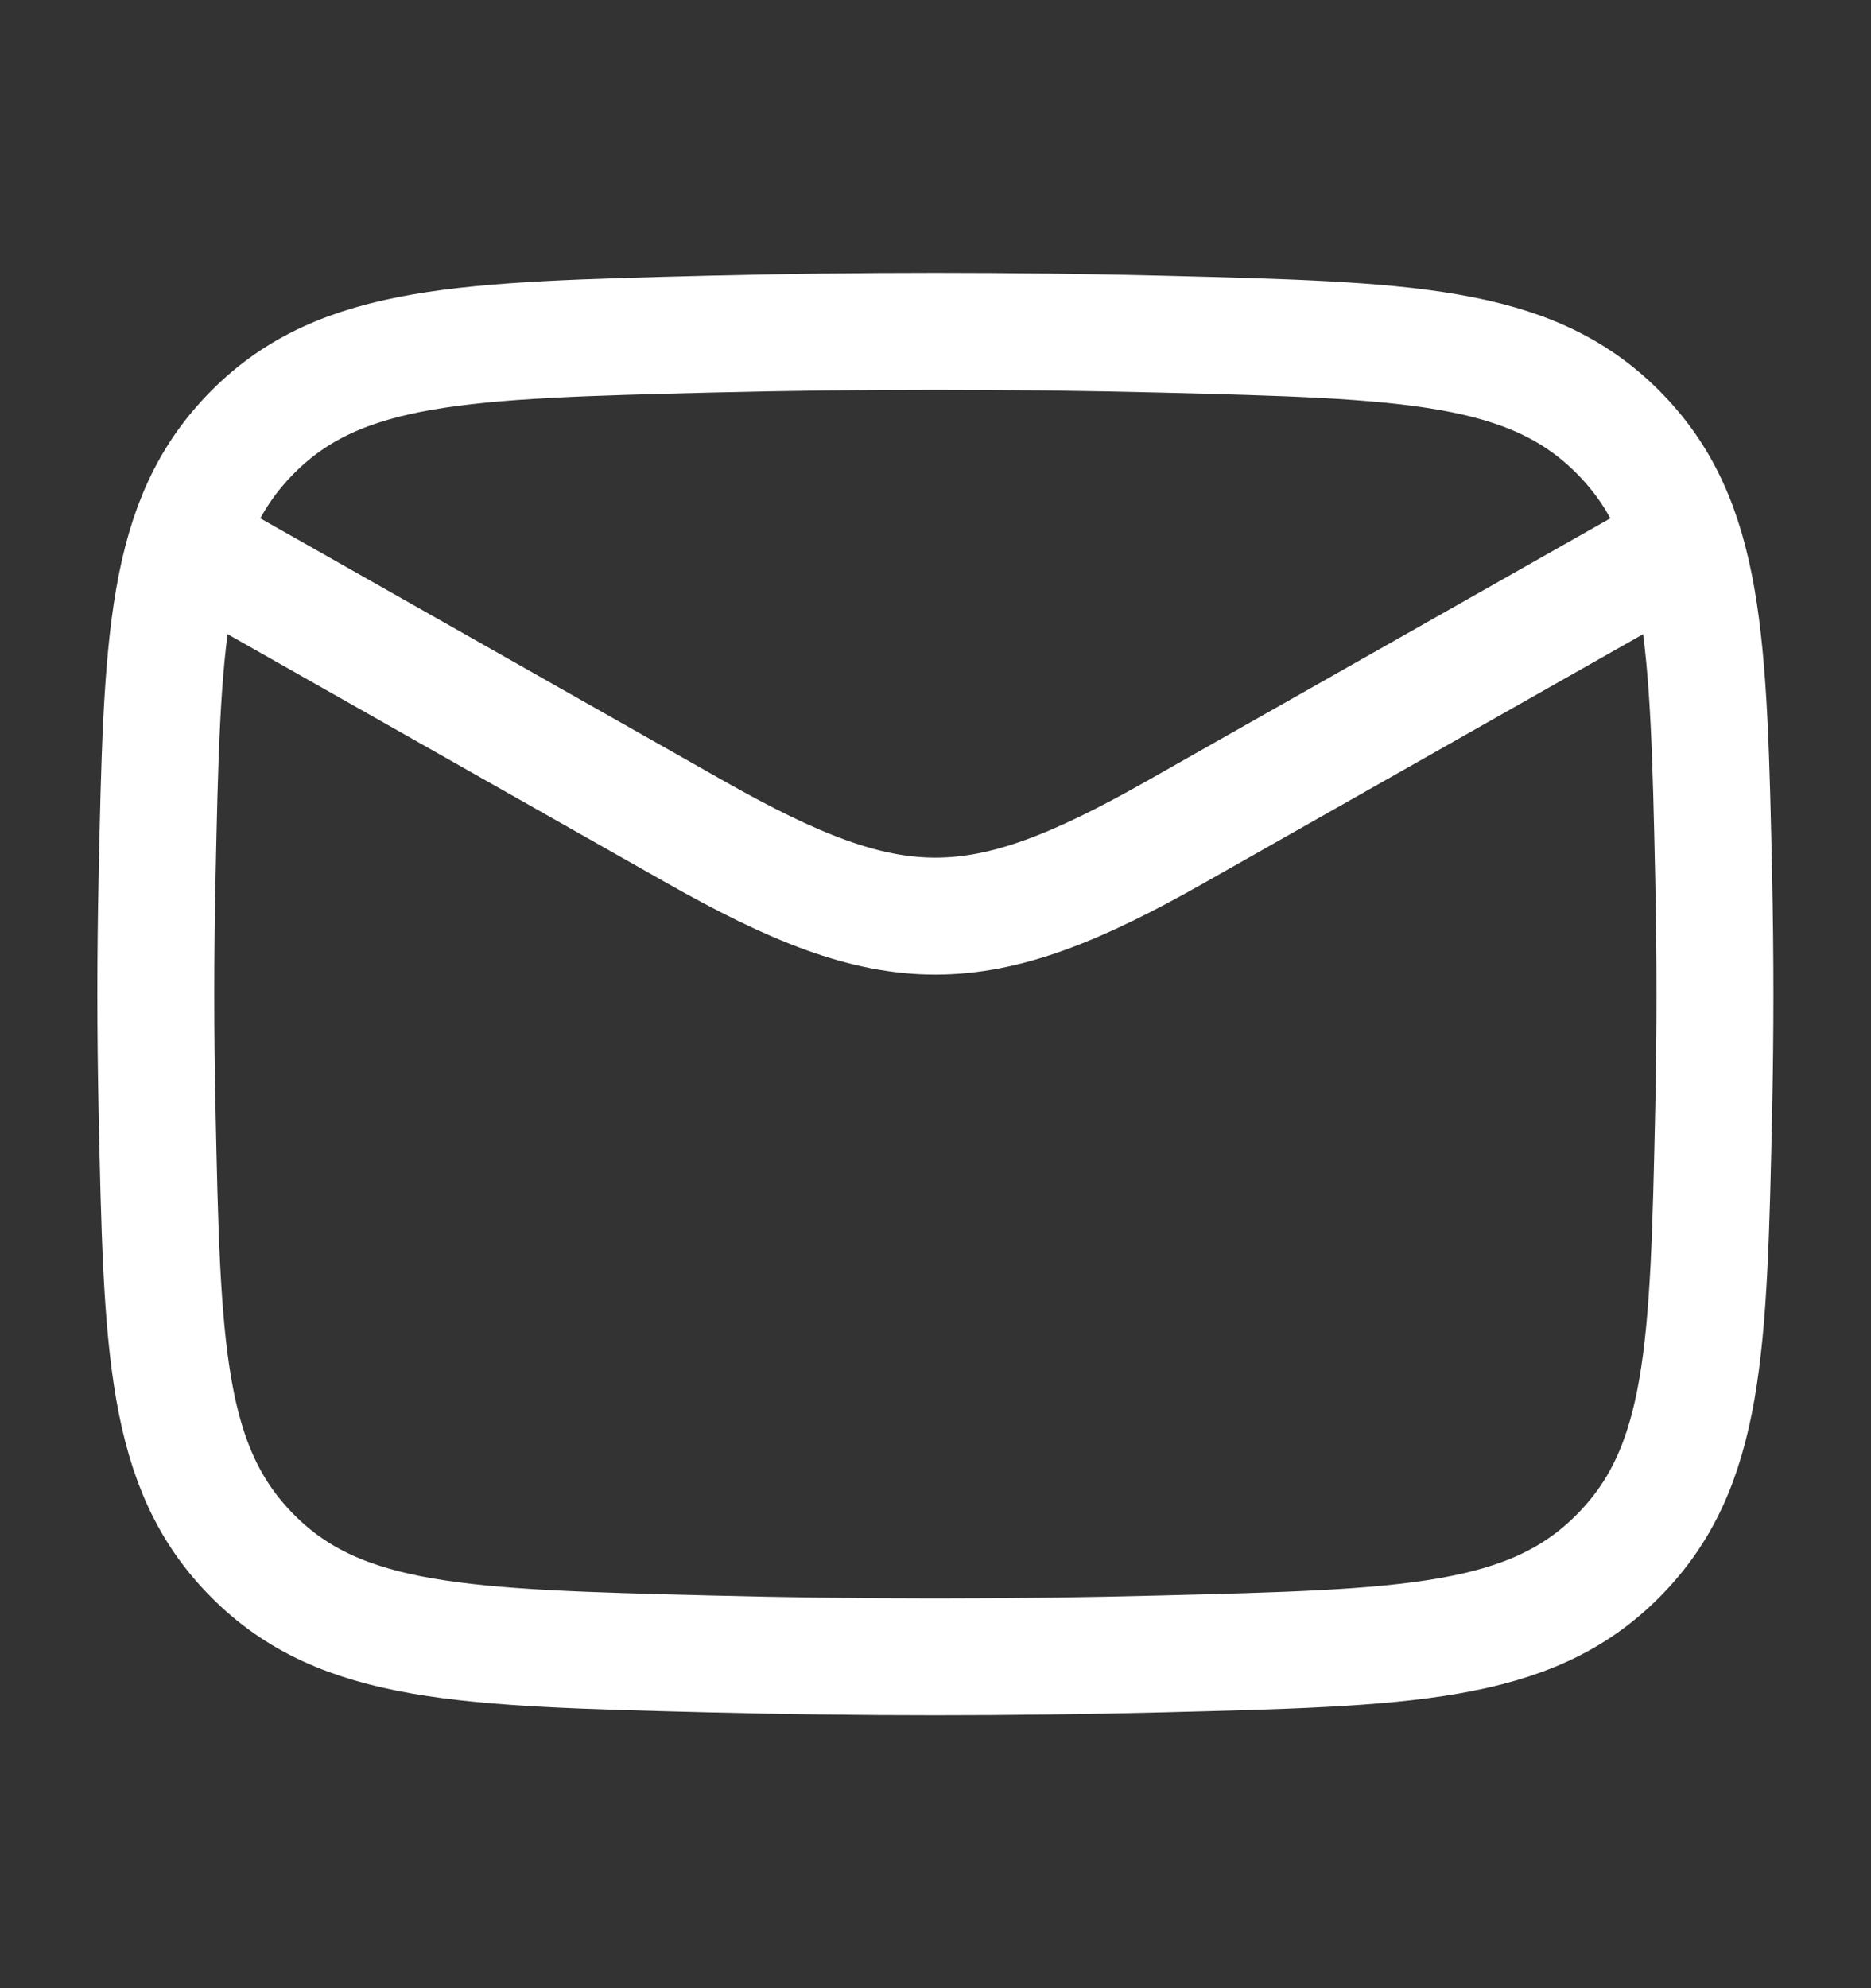 <svg width="16" height="17" viewBox="0 0 16 17" fill="none" xmlns="http://www.w3.org/2000/svg">
<rect x="0" y="0" width="16" height="17" fill="#333333" stroke="none"/>
<path d="M1.332 4.5L5.941 7.111C7.64 8.074 8.358 8.074 10.057 7.111L14.665 4.5" stroke="white" stroke-linejoin="round"/>
<path d="M1.343 9.483C1.386 11.527 1.408 12.549 2.162 13.306C2.916 14.063 3.966 14.089 6.065 14.142C7.358 14.175 8.639 14.175 9.933 14.142C12.032 14.089 13.081 14.063 13.835 13.306C14.589 12.549 14.611 11.527 14.655 9.483C14.669 8.826 14.669 8.173 14.655 7.516C14.611 5.472 14.589 4.45 13.835 3.693C13.081 2.937 12.032 2.91 9.933 2.857C8.639 2.825 7.358 2.825 6.065 2.857C3.966 2.91 2.916 2.936 2.162 3.693C1.408 4.45 1.386 5.472 1.343 7.516C1.329 8.173 1.329 8.826 1.343 9.483Z" stroke="white" stroke-linejoin="round"/>
</svg>
